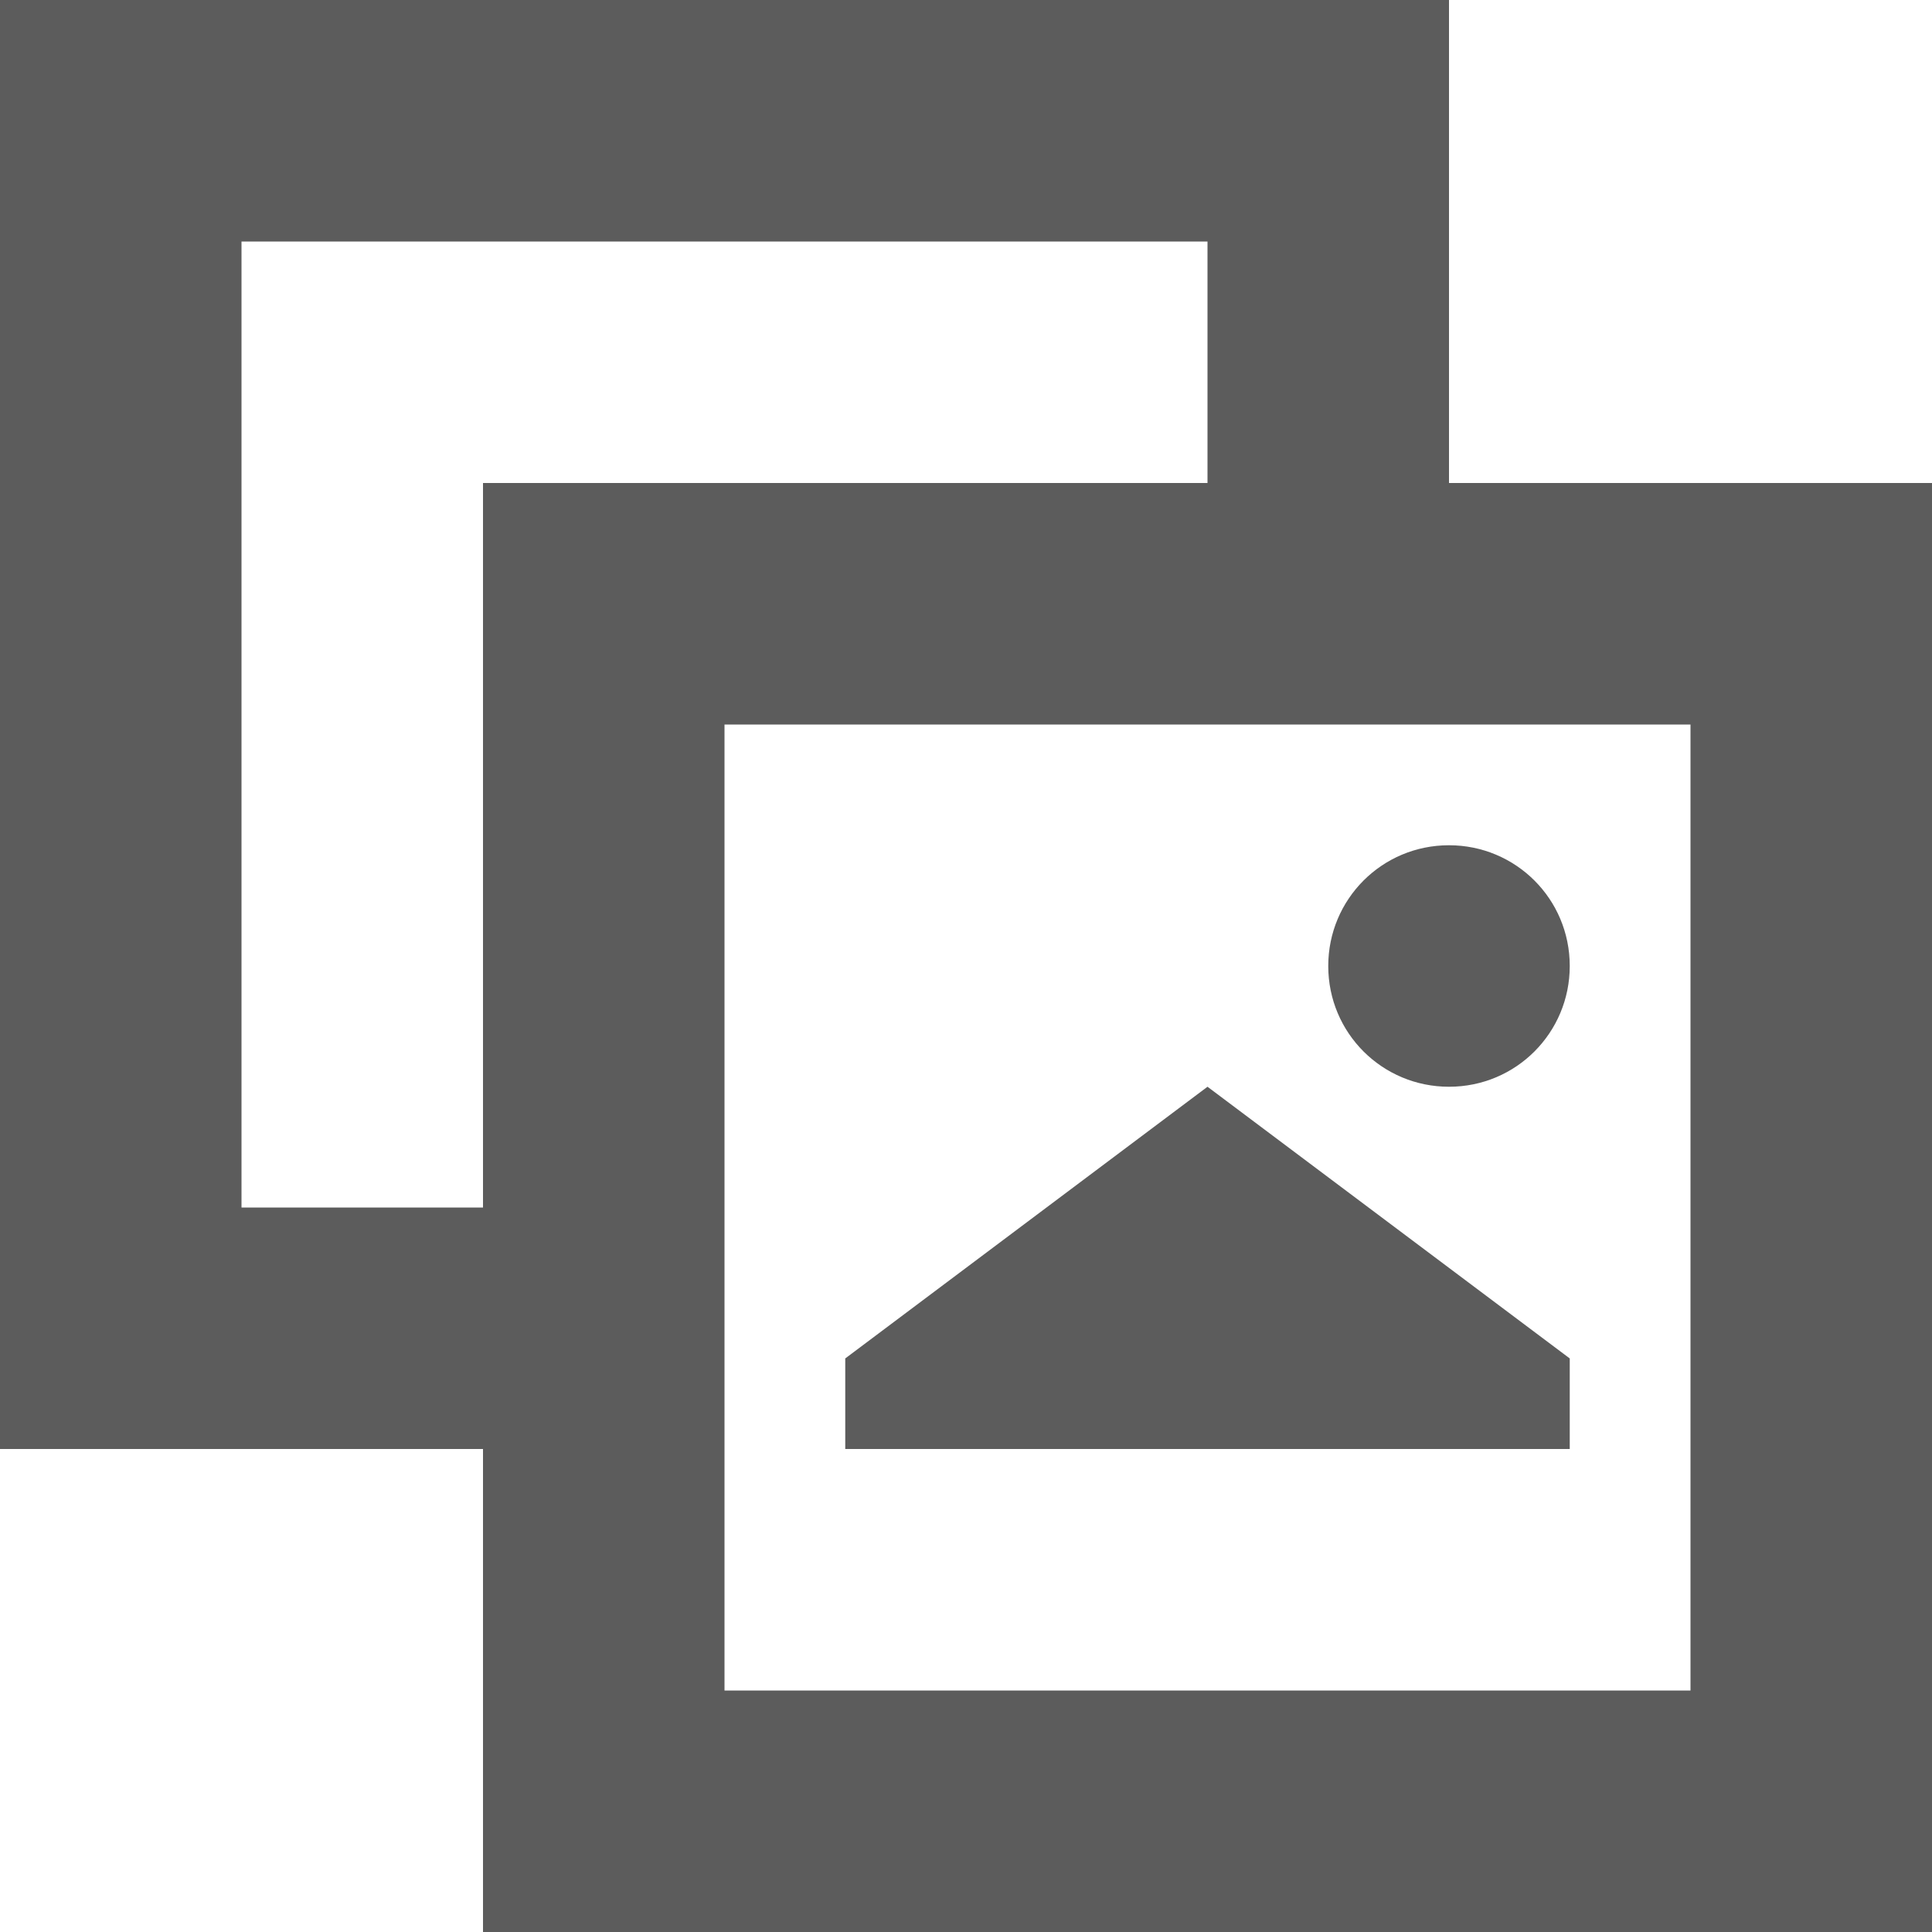 <?xml version="1.0" encoding="UTF-8" standalone="no"?>
<svg width="16px" height="16px" viewBox="0 0 16 16" version="1.1" xmlns="http://www.w3.org/2000/svg" xmlns:xlink="http://www.w3.org/1999/xlink">
    <!-- Generator: Sketch 48.2 (47327) - http://www.bohemiancoding.com/sketch -->
    <title>PhotoSet.Icon</title>
    <desc>Created with Sketch.</desc>
    <defs></defs>
    <g id="x16" stroke="none" stroke-width="1" fill="none" fill-rule="evenodd" transform="translate(-175, -45)" opacity="0.9">
        <g id="SixteenPixels.Icons" transform="translate(75, 45)" fill="#4A4A4A">
            <g id="Row-1">
                <path d="M112,4 L116,4 L116,16 L104,16 L104,12 L100,12 L100,0 L112,0 L112,4 Z M110,4 L110,2 L102,2 L102,10 L104,10 L104,4 L110,4 Z M106,6 L106,14 L114,14 L114,6 L106,6 Z M107,11.25 L110,9 L113,11.25 L113,12 L107,12 L107,11.25 Z M111,8 C111,7.448 111.444,7 112,7 C112.552,7 113,7.444 113,8 C113,8.552 112.556,9 112,9 C111.448,9 111,8.556 111,8 Z" id="PhotoSet.Icon"></path>
            </g>
        </g>
    </g>
</svg>